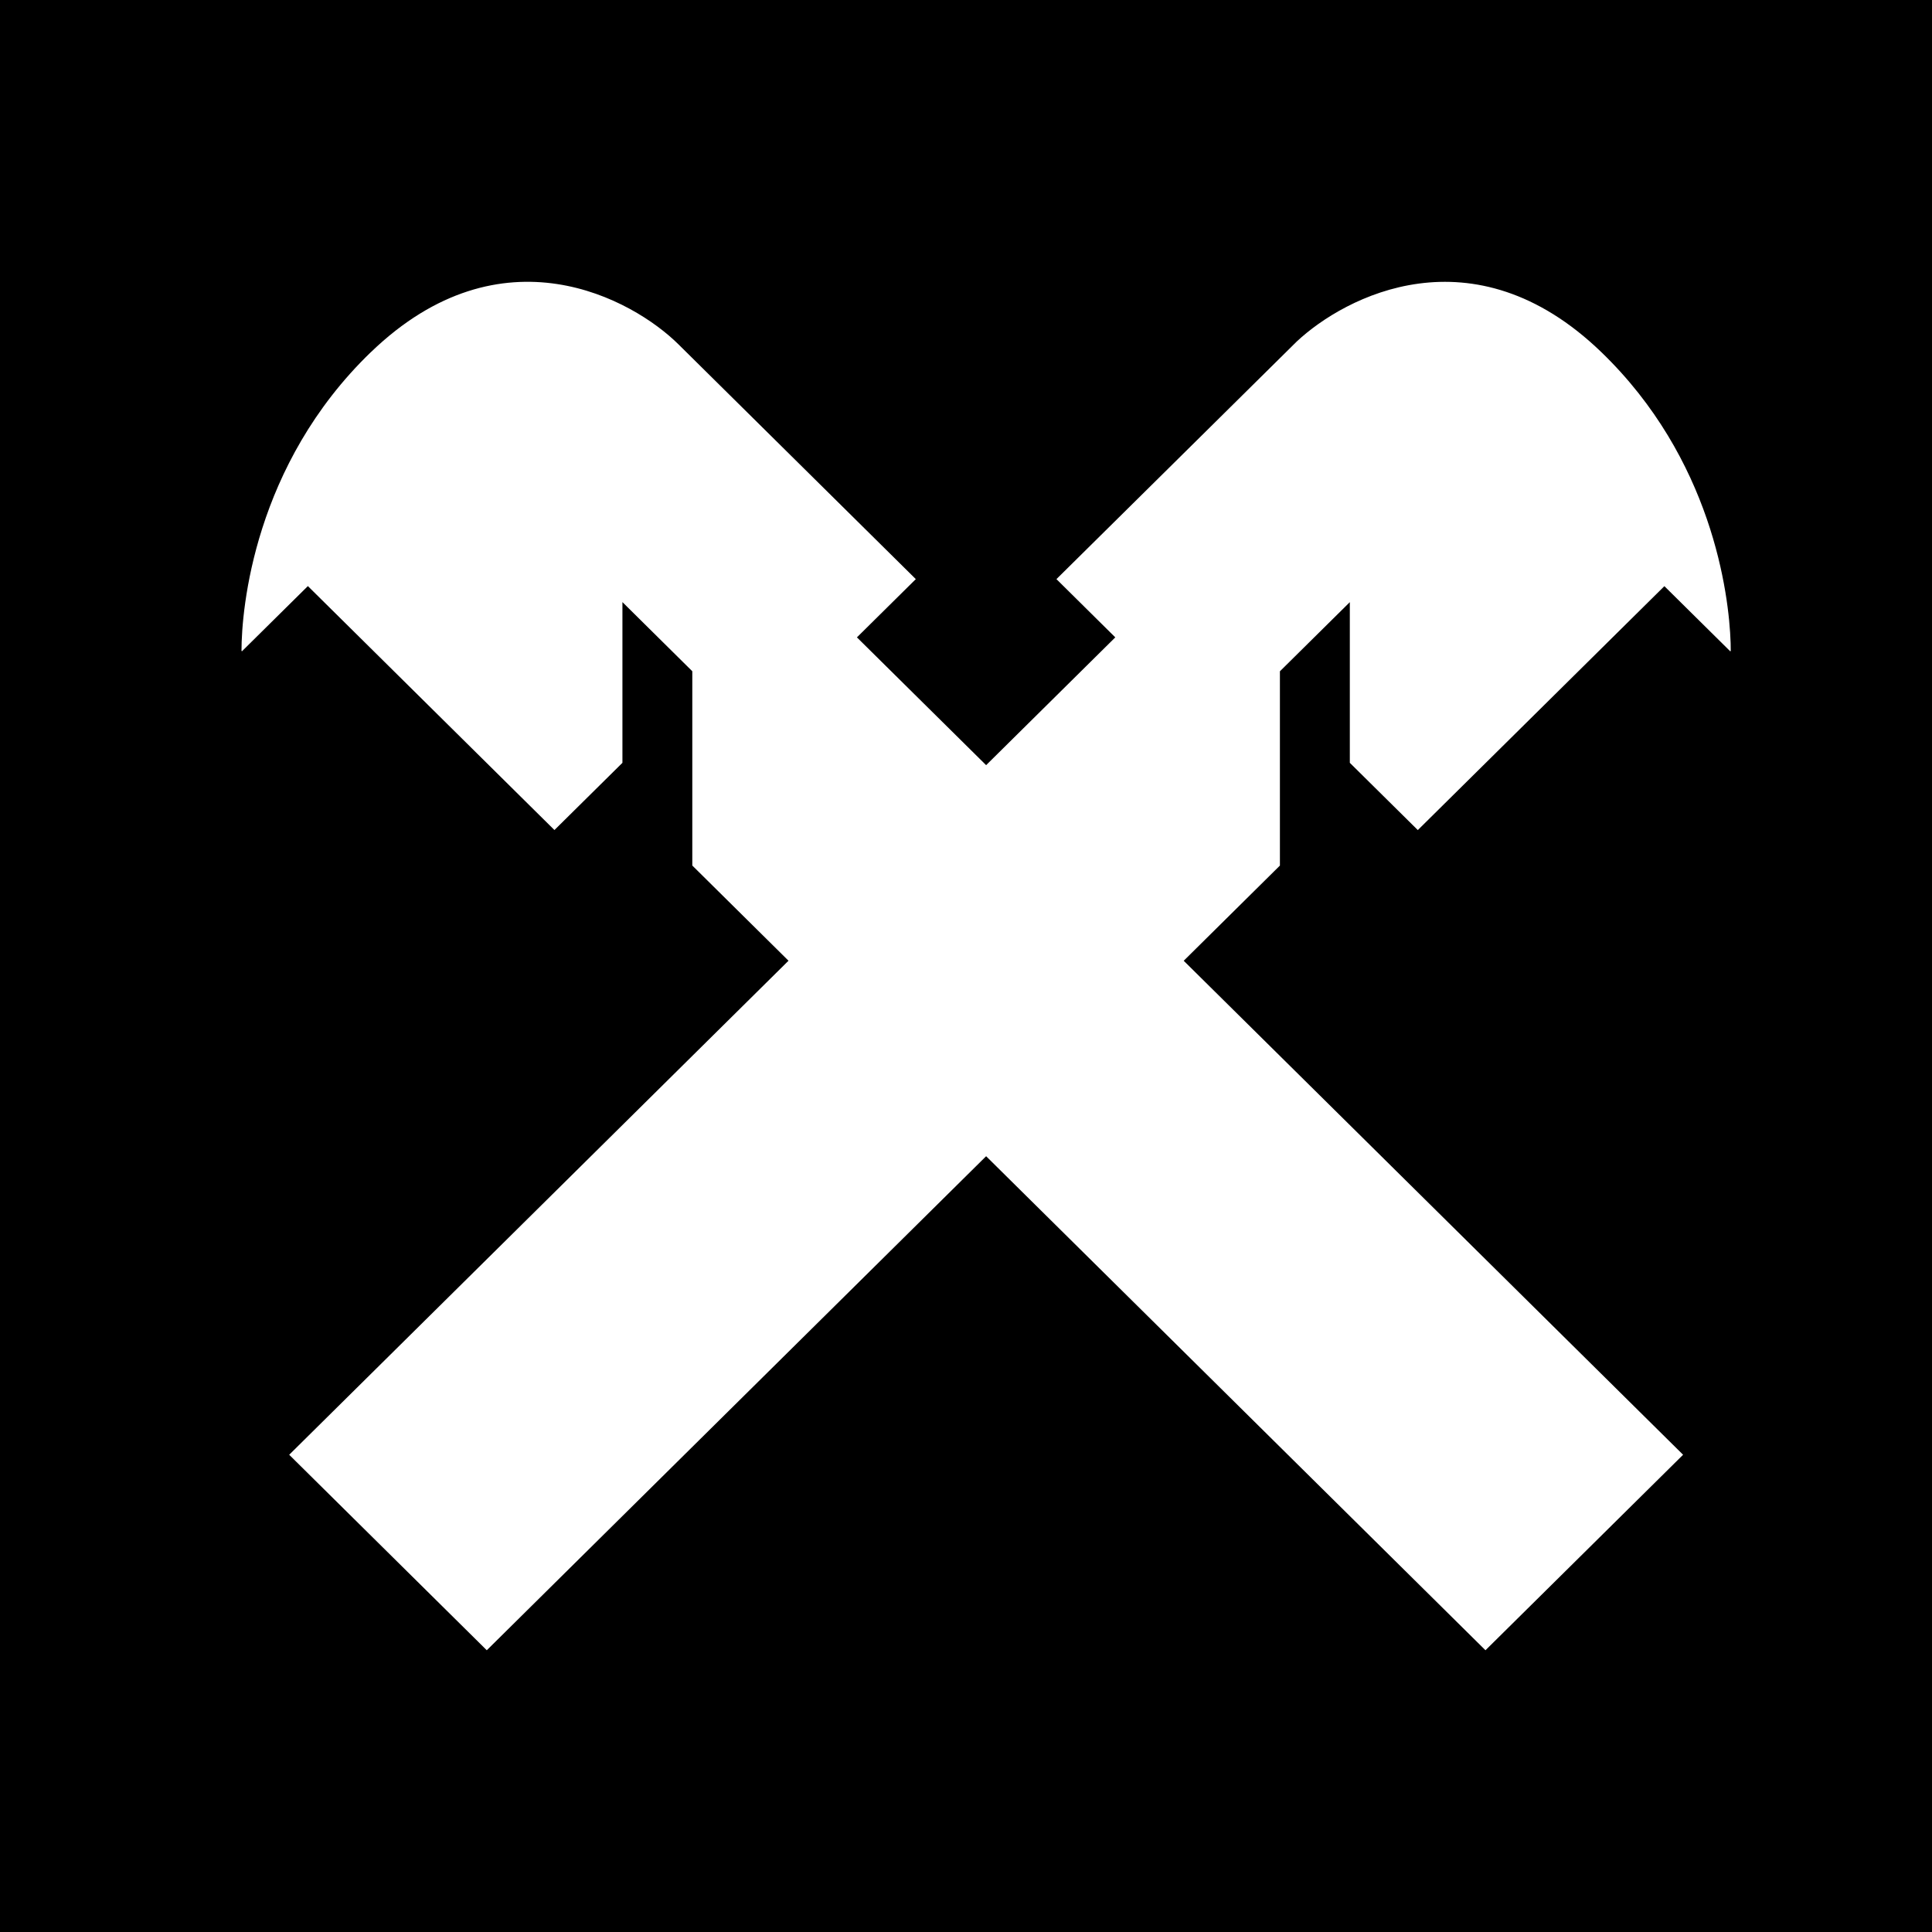 <svg xmlns="http://www.w3.org/2000/svg" width="48" height="48" viewBox="0 0 48 48" fill="currentColor"><path d="M48 0v48H0V0zM9.217 8.746C6.31 11.549 6 15.129 6 16.17l.011.011 1.638-1.62 6.126 6.061 1.689-1.67v-3.993l1.736 1.718v4.827l2.39 2.365L7.185 36.143 12.094 41 24.5 28.726 36.906 41l4.91-4.857L29.409 23.87l2.39-2.365v-4.827l1.737-1.718v3.992l1.689 1.671 6.126-6.06 1.638 1.62.011-.012-.003-.196c-.04-1.24-.47-4.581-3.214-7.228-3.185-3.074-6.374-1.376-7.563-.265l-5.973 5.906 1.462 1.447L24.5 19.01l-3.21-3.175 1.463-1.447-5.9-5.836c-1.122-1.11-4.38-2.944-7.636.195"/></svg>